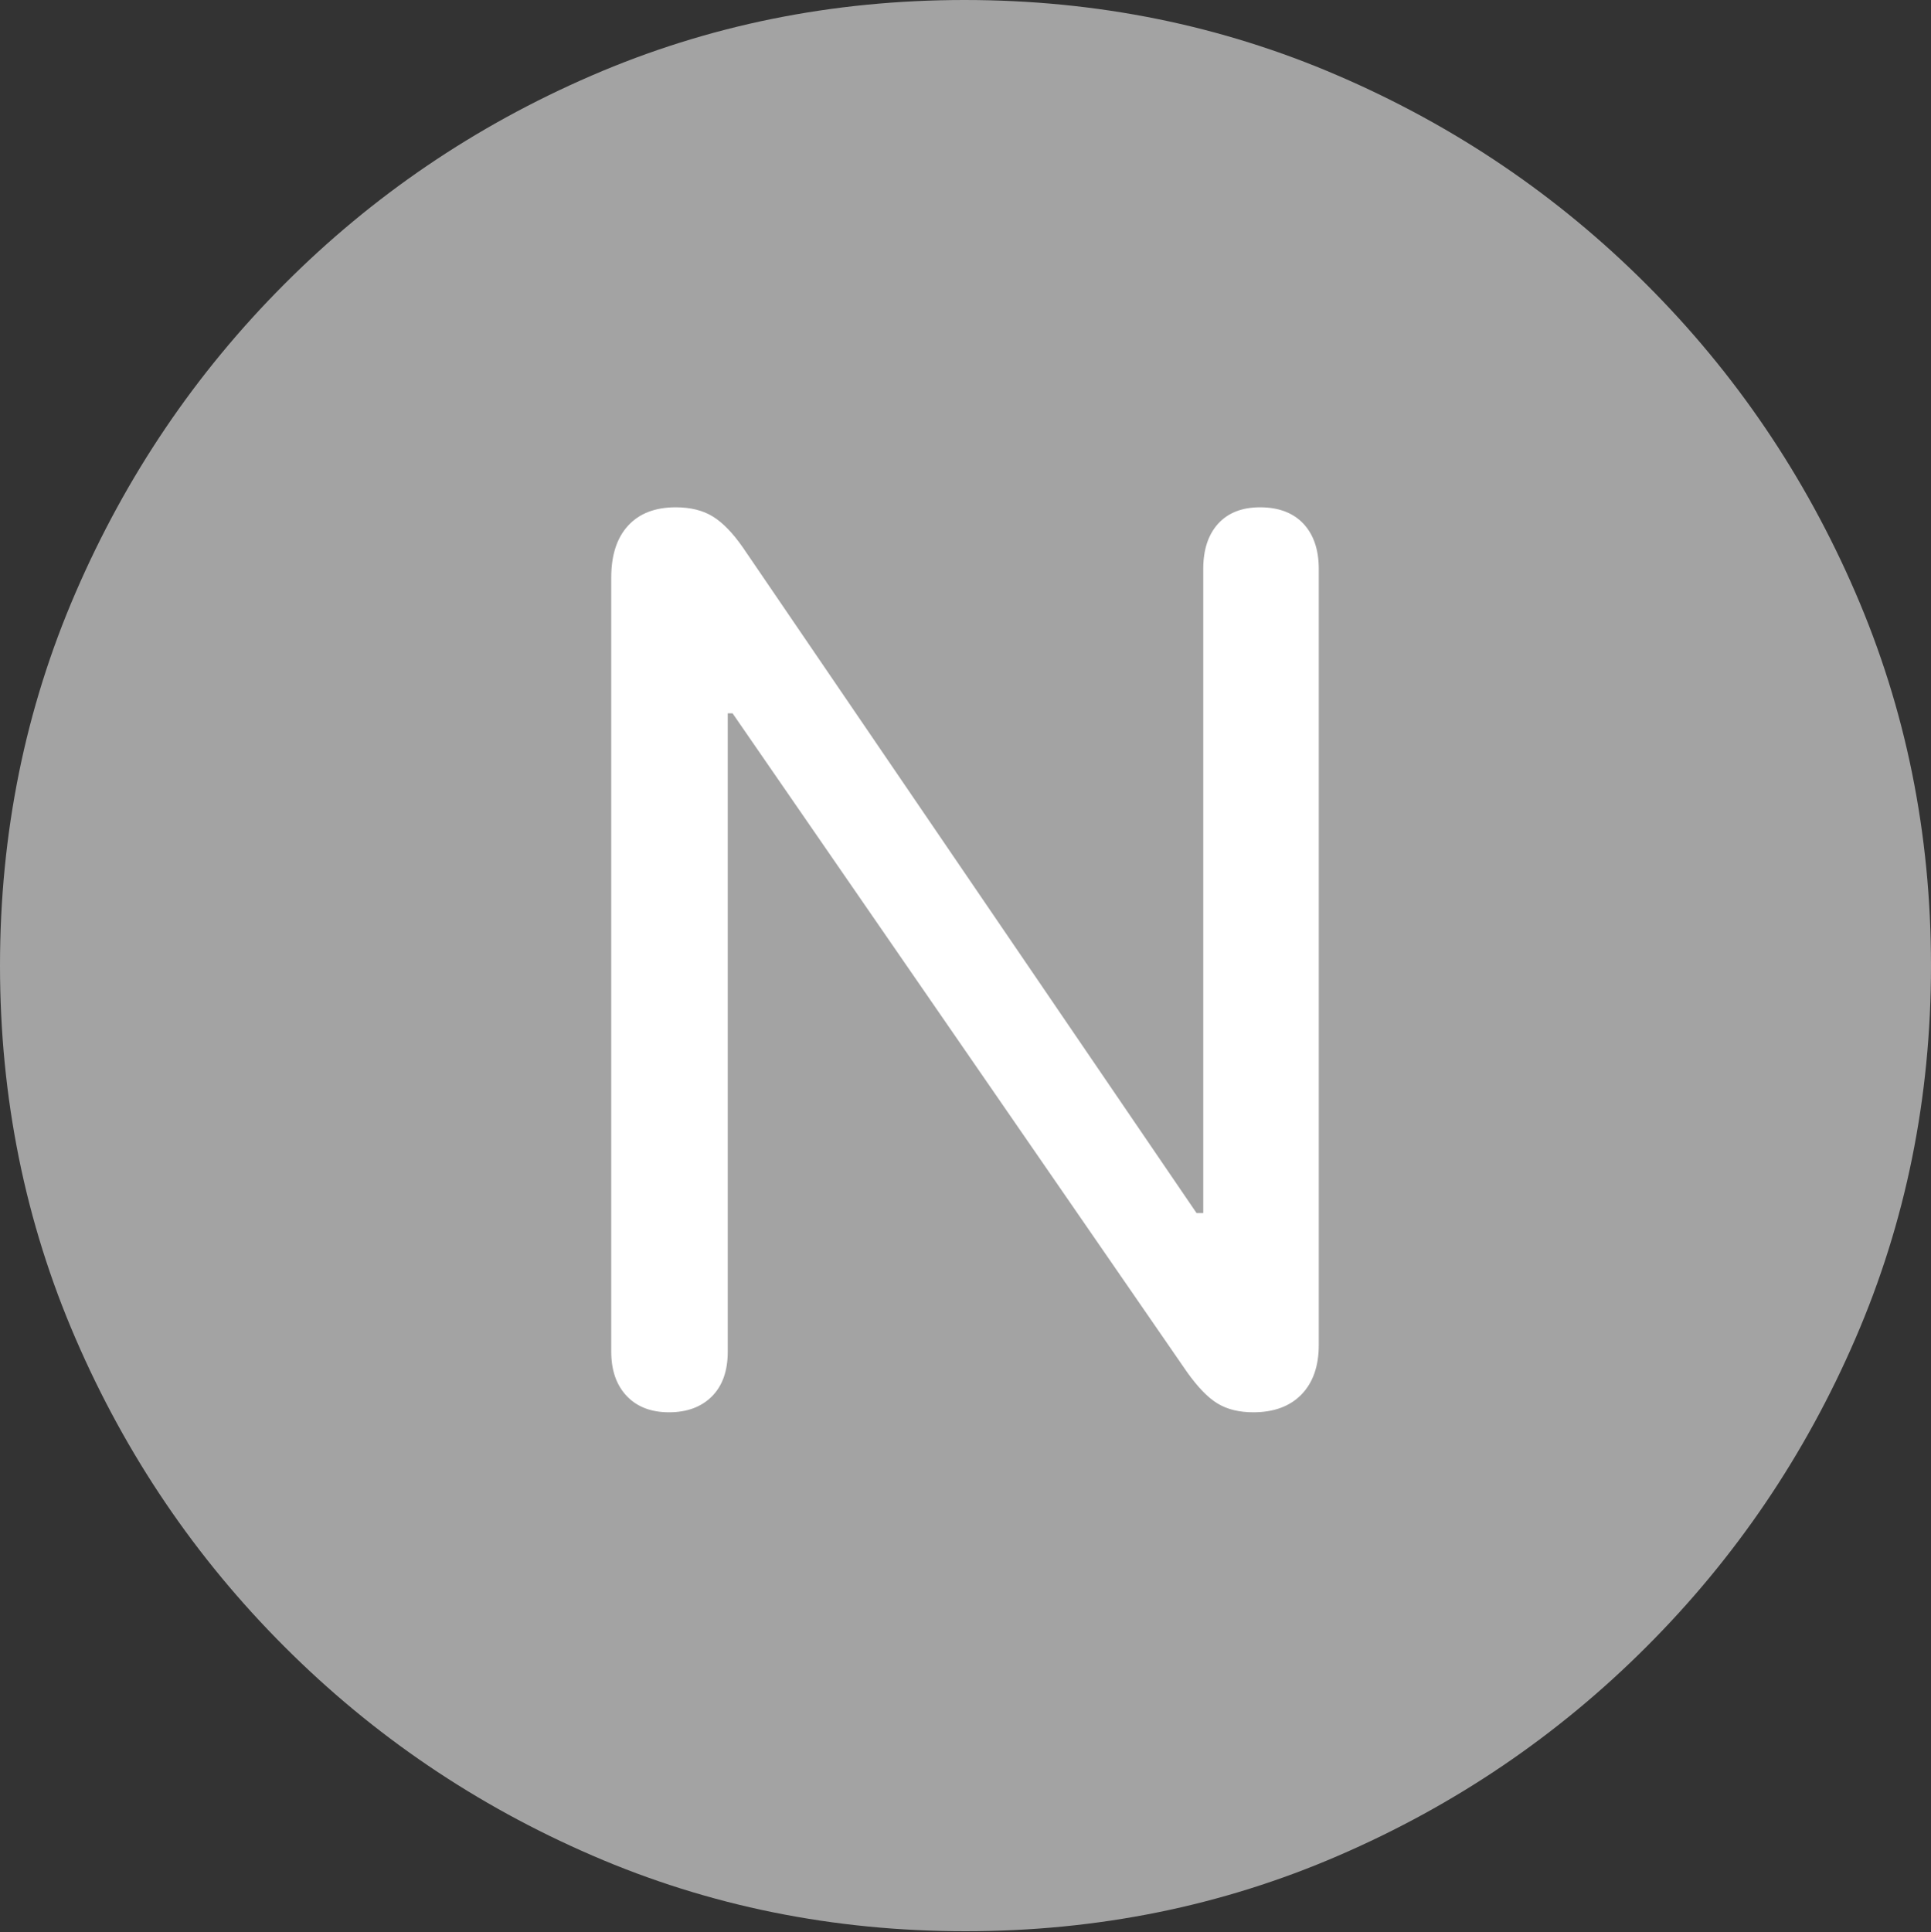 <svg width="19.59" height="19.6">
       <rect width="100%" height="100%" fill="#333333" stroke="none"/>
       <g>
              <rect height="19.6" opacity="0" width="19.59" x="0" y="0" />
              <path d="M9.795 19.59Q11.807 19.59 13.579 18.823Q15.352 18.057 16.704 16.704Q18.057 15.352 18.823 13.579Q19.59 11.807 19.59 9.795Q19.59 7.783 18.823 6.011Q18.057 4.238 16.704 2.886Q15.352 1.533 13.574 0.767Q11.797 0 9.785 0Q7.773 0 6.001 0.767Q4.229 1.533 2.881 2.886Q1.533 4.238 0.767 6.011Q0 7.783 0 9.795Q0 11.807 0.767 13.579Q1.533 15.352 2.886 16.704Q4.238 18.057 6.011 18.823Q7.783 19.59 9.795 19.59Z"
                     fill="rgba(255,255,255,0.55)" />
              <path d="M6.787 14.326Q6.514 14.326 6.357 14.16Q6.201 13.994 6.201 13.711L6.201 5.859Q6.201 5.518 6.372 5.332Q6.543 5.146 6.855 5.146Q7.08 5.146 7.231 5.239Q7.383 5.332 7.539 5.557L12.139 12.305L12.207 12.305L12.207 5.771Q12.207 5.479 12.358 5.312Q12.51 5.146 12.783 5.146Q13.066 5.146 13.223 5.312Q13.379 5.479 13.379 5.771L13.379 13.643Q13.379 13.965 13.203 14.146Q13.027 14.326 12.715 14.326Q12.5 14.326 12.354 14.238Q12.207 14.15 12.041 13.916L7.432 7.236L7.383 7.236L7.383 13.711Q7.383 14.004 7.222 14.165Q7.061 14.326 6.787 14.326Z"
                     fill="#ffffff" />
       </g>
</svg>